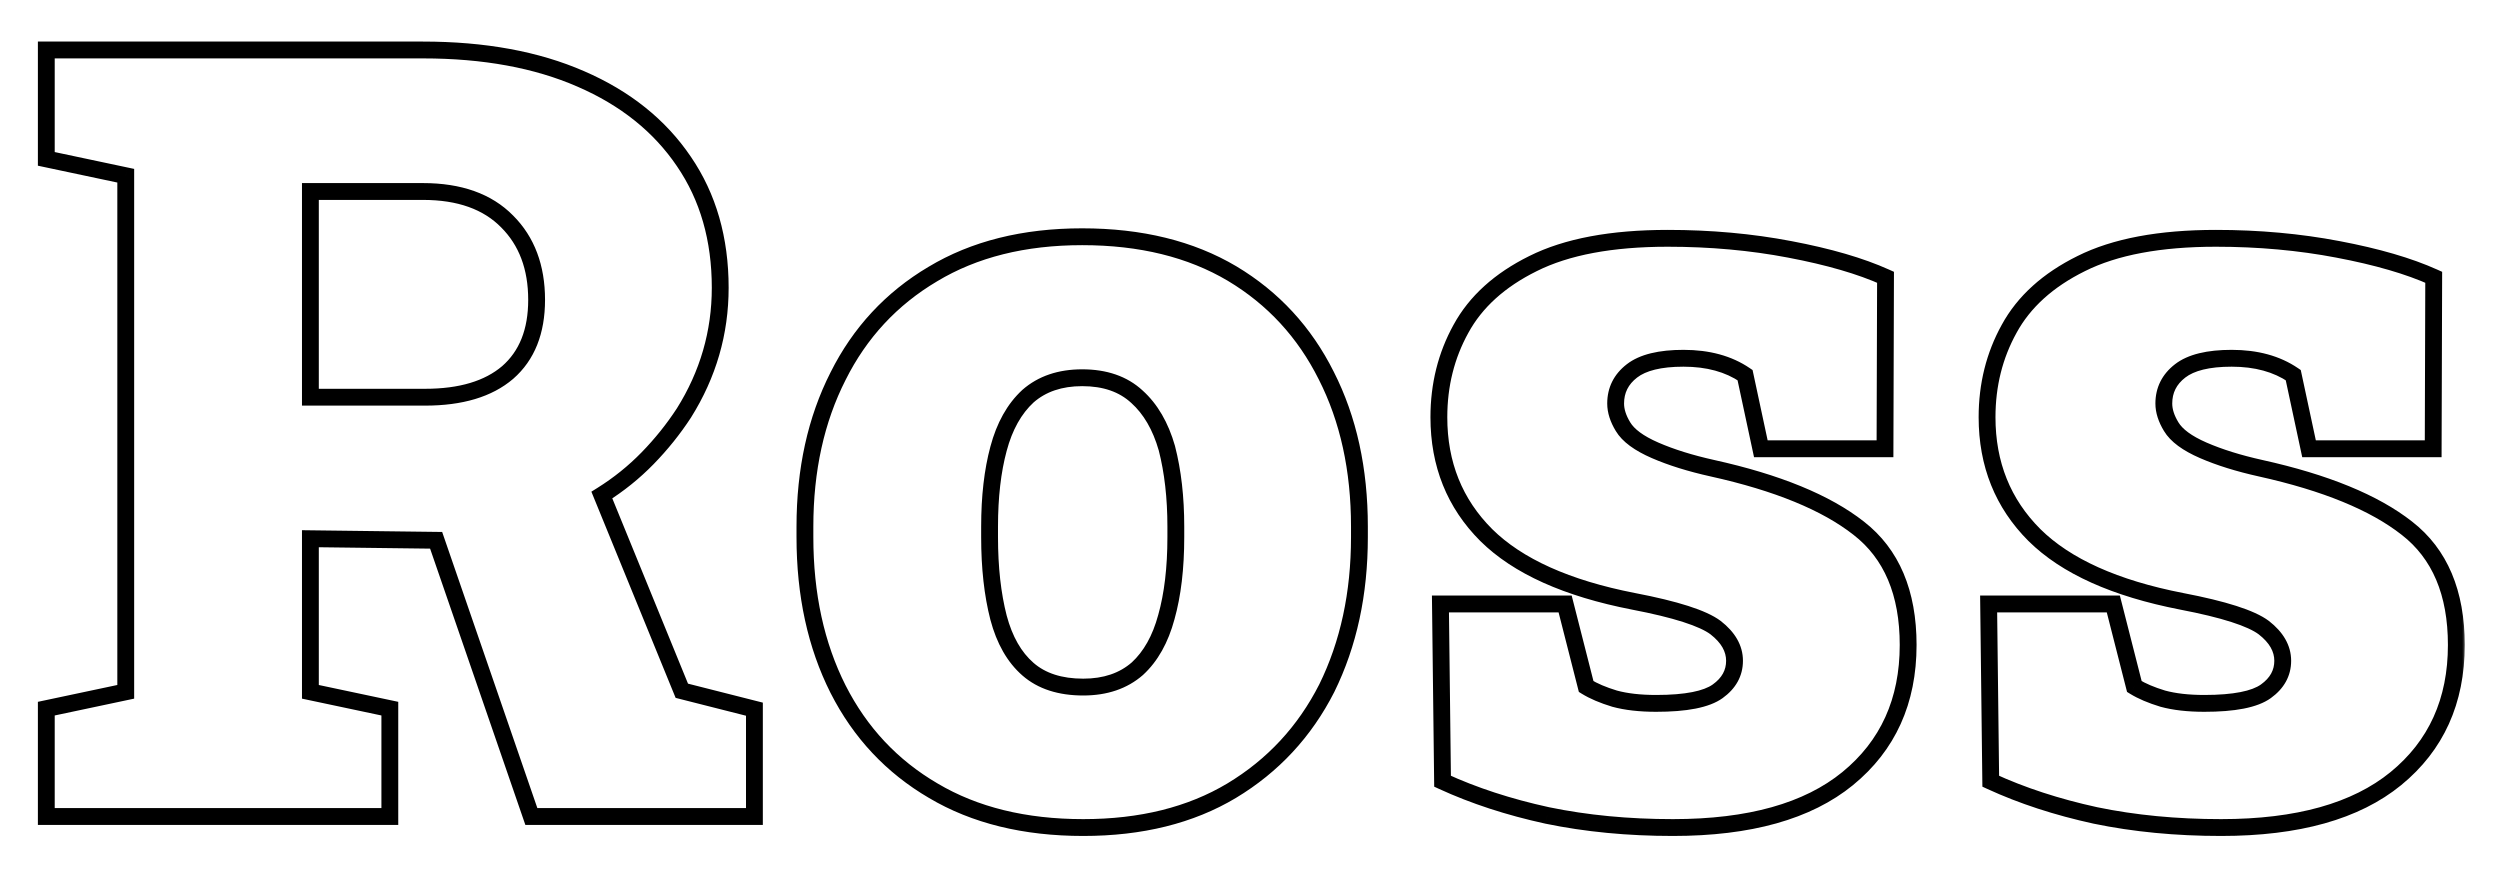 <svg width="297" height="104" viewBox="0 0 297 104" fill="none" xmlns="http://www.w3.org/2000/svg">
<g filter="url(#filter0_d_1_3)">
<mask id="path-1-outside-1_1_3" maskUnits="userSpaceOnUse" x="4" y="0" width="289" height="96" fill="black">
<rect fill="white" x="4" width="289" height="96"/>
<path d="M71.5 54.812L81 78.062L89.625 80.25V93H63.125L51.812 60.188L36.875 60V78.188L46.312 80.188V93H5.5V80.188L14.938 78.188V16.875L5.5 14.875V1.938H50.25C57.5 1.938 63.75 3.083 69 5.375C74.292 7.667 78.375 10.938 81.25 15.188C84.125 19.396 85.562 24.396 85.562 30.188C85.562 35.521 84.125 40.479 81.25 45.062C80 46.979 78.562 48.771 76.938 50.438C75.312 52.104 73.5 53.562 71.5 54.812ZM36.875 18.75V43.188H50.5C54.75 43.188 58.021 42.208 60.312 40.25C62.604 38.25 63.75 35.375 63.75 31.625C63.75 27.75 62.583 24.646 60.25 22.312C57.917 19.938 54.583 18.75 50.25 18.75H36.875ZM128.688 94.312C121.729 94.312 115.792 92.854 110.875 89.938C105.958 87.062 102.188 83.042 99.562 77.875C96.938 72.667 95.625 66.646 95.625 59.812V58.562C95.625 51.812 96.938 45.854 99.562 40.688C102.146 35.521 105.896 31.479 110.812 28.562C115.729 25.604 121.646 24.125 128.562 24.125C135.521 24.125 141.458 25.583 146.375 28.5C151.25 31.417 154.979 35.458 157.562 40.625C160.188 45.792 161.5 51.771 161.5 58.562V59.812C161.5 66.521 160.208 72.5 157.625 77.75C155 82.917 151.229 86.979 146.312 89.938C141.438 92.854 135.562 94.312 128.688 94.312ZM128.688 77.625C131.312 77.625 133.458 76.896 135.125 75.438C136.708 73.979 137.854 71.938 138.562 69.312C139.312 66.646 139.688 63.479 139.688 59.812V58.562C139.688 55.104 139.333 52 138.625 49.25C137.875 46.625 136.688 44.583 135.062 43.125C133.438 41.625 131.271 40.875 128.562 40.875C125.938 40.875 123.792 41.604 122.125 43.062C120.5 44.562 119.333 46.646 118.625 49.312C117.917 51.938 117.562 55.021 117.562 58.562V59.812C117.562 63.438 117.917 66.625 118.625 69.375C119.333 72.042 120.5 74.083 122.125 75.5C123.75 76.917 125.938 77.625 128.688 77.625ZM198.75 94.312C193.417 94.312 188.438 93.833 183.812 92.875C179.229 91.875 175.083 90.521 171.375 88.812L171.125 67.75H185.938L188.438 77.562C189.312 78.104 190.438 78.583 191.812 79C193.188 79.375 194.833 79.562 196.75 79.562C200.292 79.562 202.729 79.083 204.062 78.125C205.396 77.167 206.062 75.958 206.062 74.5C206.062 73.042 205.312 71.729 203.812 70.562C202.312 69.438 199.062 68.396 194.062 67.438C186.146 65.896 180.312 63.271 176.562 59.562C172.812 55.812 170.938 51.146 170.938 45.562C170.938 41.729 171.812 38.229 173.562 35.062C175.312 31.854 178.167 29.271 182.125 27.312C186.125 25.312 191.458 24.312 198.125 24.312C203.208 24.312 208.042 24.75 212.625 25.625C217.25 26.5 221.042 27.604 224 28.938L223.938 49.312H209.188L207.312 40.562C205.354 39.229 202.917 38.562 200 38.562C197.208 38.562 195.167 39.062 193.875 40.062C192.583 41.062 191.938 42.354 191.938 43.938C191.938 44.812 192.229 45.729 192.812 46.688C193.438 47.729 194.708 48.667 196.625 49.5C198.542 50.333 200.812 51.042 203.438 51.625C211.146 53.333 216.938 55.708 220.812 58.75C224.729 61.792 226.688 66.417 226.688 72.625C226.688 79.292 224.292 84.583 219.5 88.5C214.75 92.375 207.833 94.312 198.75 94.312ZM263.875 94.312C258.542 94.312 253.562 93.833 248.938 92.875C244.354 91.875 240.208 90.521 236.5 88.812L236.25 67.75H251.062L253.562 77.562C254.438 78.104 255.562 78.583 256.938 79C258.312 79.375 259.958 79.562 261.875 79.562C265.417 79.562 267.854 79.083 269.188 78.125C270.521 77.167 271.188 75.958 271.188 74.5C271.188 73.042 270.438 71.729 268.938 70.562C267.438 69.438 264.188 68.396 259.188 67.438C251.271 65.896 245.438 63.271 241.688 59.562C237.938 55.812 236.062 51.146 236.062 45.562C236.062 41.729 236.938 38.229 238.688 35.062C240.438 31.854 243.292 29.271 247.25 27.312C251.25 25.312 256.583 24.312 263.25 24.312C268.333 24.312 273.167 24.75 277.75 25.625C282.375 26.5 286.167 27.604 289.125 28.938L289.062 49.312H274.312L272.438 40.562C270.479 39.229 268.042 38.562 265.125 38.562C262.333 38.562 260.292 39.062 259 40.062C257.708 41.062 257.062 42.354 257.062 43.938C257.062 44.812 257.354 45.729 257.938 46.688C258.562 47.729 259.833 48.667 261.75 49.5C263.667 50.333 265.938 51.042 268.562 51.625C276.271 53.333 282.062 55.708 285.938 58.75C289.854 61.792 291.812 66.417 291.812 72.625C291.812 79.292 289.417 84.583 284.625 88.5C279.875 92.375 272.958 94.312 263.875 94.312Z"/>
</mask>
<path d="M71.5 54.812L81 78.062L89.625 80.25V93H63.125L51.812 60.188L36.875 60V78.188L46.312 80.188V93H5.5V80.188L14.938 78.188V16.875L5.5 14.875V1.938H50.25C57.5 1.938 63.75 3.083 69 5.375C74.292 7.667 78.375 10.938 81.25 15.188C84.125 19.396 85.562 24.396 85.562 30.188C85.562 35.521 84.125 40.479 81.25 45.062C80 46.979 78.562 48.771 76.938 50.438C75.312 52.104 73.5 53.562 71.5 54.812ZM36.875 18.75V43.188H50.5C54.75 43.188 58.021 42.208 60.312 40.25C62.604 38.25 63.75 35.375 63.75 31.625C63.75 27.75 62.583 24.646 60.25 22.312C57.917 19.938 54.583 18.75 50.25 18.75H36.875ZM128.688 94.312C121.729 94.312 115.792 92.854 110.875 89.938C105.958 87.062 102.188 83.042 99.562 77.875C96.938 72.667 95.625 66.646 95.625 59.812V58.562C95.625 51.812 96.938 45.854 99.562 40.688C102.146 35.521 105.896 31.479 110.812 28.562C115.729 25.604 121.646 24.125 128.562 24.125C135.521 24.125 141.458 25.583 146.375 28.5C151.25 31.417 154.979 35.458 157.562 40.625C160.188 45.792 161.5 51.771 161.5 58.562V59.812C161.5 66.521 160.208 72.5 157.625 77.75C155 82.917 151.229 86.979 146.312 89.938C141.438 92.854 135.562 94.312 128.688 94.312ZM128.688 77.625C131.312 77.625 133.458 76.896 135.125 75.438C136.708 73.979 137.854 71.938 138.562 69.312C139.312 66.646 139.688 63.479 139.688 59.812V58.562C139.688 55.104 139.333 52 138.625 49.25C137.875 46.625 136.688 44.583 135.062 43.125C133.438 41.625 131.271 40.875 128.562 40.875C125.938 40.875 123.792 41.604 122.125 43.062C120.5 44.562 119.333 46.646 118.625 49.312C117.917 51.938 117.562 55.021 117.562 58.562V59.812C117.562 63.438 117.917 66.625 118.625 69.375C119.333 72.042 120.5 74.083 122.125 75.5C123.75 76.917 125.938 77.625 128.688 77.625ZM198.75 94.312C193.417 94.312 188.438 93.833 183.812 92.875C179.229 91.875 175.083 90.521 171.375 88.812L171.125 67.75H185.938L188.438 77.562C189.312 78.104 190.438 78.583 191.812 79C193.188 79.375 194.833 79.562 196.75 79.562C200.292 79.562 202.729 79.083 204.062 78.125C205.396 77.167 206.062 75.958 206.062 74.5C206.062 73.042 205.312 71.729 203.812 70.562C202.312 69.438 199.062 68.396 194.062 67.438C186.146 65.896 180.312 63.271 176.562 59.562C172.812 55.812 170.938 51.146 170.938 45.562C170.938 41.729 171.812 38.229 173.562 35.062C175.312 31.854 178.167 29.271 182.125 27.312C186.125 25.312 191.458 24.312 198.125 24.312C203.208 24.312 208.042 24.75 212.625 25.625C217.25 26.5 221.042 27.604 224 28.938L223.938 49.312H209.188L207.312 40.562C205.354 39.229 202.917 38.562 200 38.562C197.208 38.562 195.167 39.062 193.875 40.062C192.583 41.062 191.938 42.354 191.938 43.938C191.938 44.812 192.229 45.729 192.812 46.688C193.438 47.729 194.708 48.667 196.625 49.5C198.542 50.333 200.812 51.042 203.438 51.625C211.146 53.333 216.938 55.708 220.812 58.75C224.729 61.792 226.688 66.417 226.688 72.625C226.688 79.292 224.292 84.583 219.5 88.5C214.75 92.375 207.833 94.312 198.75 94.312ZM263.875 94.312C258.542 94.312 253.562 93.833 248.938 92.875C244.354 91.875 240.208 90.521 236.5 88.812L236.25 67.75H251.062L253.562 77.562C254.438 78.104 255.562 78.583 256.938 79C258.312 79.375 259.958 79.562 261.875 79.562C265.417 79.562 267.854 79.083 269.188 78.125C270.521 77.167 271.188 75.958 271.188 74.5C271.188 73.042 270.438 71.729 268.938 70.562C267.438 69.438 264.188 68.396 259.188 67.438C251.271 65.896 245.438 63.271 241.688 59.562C237.938 55.812 236.062 51.146 236.062 45.562C236.062 41.729 236.938 38.229 238.688 35.062C240.438 31.854 243.292 29.271 247.25 27.312C251.25 25.312 256.583 24.312 263.25 24.312C268.333 24.312 273.167 24.75 277.75 25.625C282.375 26.5 286.167 27.604 289.125 28.938L289.062 49.312H274.312L272.438 40.562C270.479 39.229 268.042 38.562 265.125 38.562C262.333 38.562 260.292 39.062 259 40.062C257.708 41.062 257.062 42.354 257.062 43.938C257.062 44.812 257.354 45.729 257.938 46.688C258.562 47.729 259.833 48.667 261.75 49.5C263.667 50.333 265.938 51.042 268.562 51.625C276.271 53.333 282.062 55.708 285.938 58.75C289.854 61.792 291.812 66.417 291.812 72.625C291.812 79.292 289.417 84.583 284.625 88.5C279.875 92.375 272.958 94.312 263.875 94.312Z" fill="white"/>
<path d="M71.5 54.812L70.97 53.965L70.256 54.411L70.574 55.191L71.5 54.812ZM81 78.062L80.074 78.441L80.265 78.908L80.754 79.032L81 78.062ZM89.625 80.25H90.625V79.472L89.871 79.281L89.625 80.25ZM89.625 93V94H90.625V93H89.625ZM63.125 93L62.18 93.326L62.412 94H63.125V93ZM51.812 60.188L52.758 59.862L52.529 59.196L51.825 59.188L51.812 60.188ZM36.875 60L36.888 59L35.875 58.987V60H36.875ZM36.875 78.188H35.875V78.998L36.668 79.166L36.875 78.188ZM46.312 80.188H47.312V79.377L46.52 79.209L46.312 80.188ZM46.312 93V94H47.312V93H46.312ZM5.5 93H4.5V94H5.5V93ZM5.5 80.188L5.293 79.209L4.5 79.377V80.188H5.5ZM14.938 78.188L15.145 79.166L15.938 78.998V78.188H14.938ZM14.938 16.875H15.938V16.065L15.145 15.897L14.938 16.875ZM5.5 14.875H4.5V15.685L5.293 15.853L5.5 14.875ZM5.5 1.938V0.938H4.5V1.938H5.5ZM69 5.375L68.6 6.291L68.603 6.293L69 5.375ZM81.25 15.188L80.422 15.748L80.424 15.752L81.25 15.188ZM81.25 45.062L82.088 45.609L82.092 45.601L82.097 45.594L81.25 45.062ZM36.875 18.75V17.75H35.875V18.75H36.875ZM36.875 43.188H35.875V44.188H36.875V43.188ZM60.312 40.25L60.962 41.01L60.97 41.003L60.312 40.25ZM60.25 22.312L59.537 23.013L59.543 23.02L60.25 22.312ZM70.574 55.191L80.074 78.441L81.926 77.684L72.426 54.434L70.574 55.191ZM80.754 79.032L89.379 81.219L89.871 79.281L81.246 77.093L80.754 79.032ZM88.625 80.25V93H90.625V80.25H88.625ZM89.625 92H63.125V94H89.625V92ZM64.07 92.674L52.758 59.862L50.867 60.513L62.18 93.326L64.07 92.674ZM51.825 59.188L36.888 59L36.862 61L51.8 61.187L51.825 59.188ZM35.875 60V78.188H37.875V60H35.875ZM36.668 79.166L46.105 81.166L46.52 79.209L37.082 77.209L36.668 79.166ZM45.312 80.188V93H47.312V80.188H45.312ZM46.312 92H5.5V94H46.312V92ZM6.5 93V80.188H4.5V93H6.5ZM5.707 81.166L15.145 79.166L14.73 77.209L5.293 79.209L5.707 81.166ZM15.938 78.188V16.875H13.938V78.188H15.938ZM15.145 15.897L5.707 13.897L5.293 15.853L14.73 17.853L15.145 15.897ZM6.5 14.875V1.938H4.5V14.875H6.5ZM5.5 2.938H50.25V0.938H5.5V2.938ZM50.25 2.938C57.398 2.938 63.505 4.067 68.6 6.291L69.4 4.459C63.995 2.099 57.602 0.938 50.25 0.938V2.938ZM68.603 6.293C73.742 8.518 77.666 11.675 80.422 15.748L82.078 14.627C79.084 10.2 74.841 6.815 69.397 4.457L68.603 6.293ZM80.424 15.752C83.171 19.772 84.562 24.569 84.562 30.188H86.562C86.562 24.223 85.079 19.02 82.076 14.623L80.424 15.752ZM84.562 30.188C84.562 35.33 83.18 40.105 80.403 44.531L82.097 45.594C85.07 40.854 86.562 35.712 86.562 30.188H84.562ZM80.412 44.516C79.198 46.377 77.802 48.118 76.222 49.739L77.653 51.136C79.323 49.423 80.802 47.581 82.088 45.609L80.412 44.516ZM76.222 49.739C74.653 51.348 72.903 52.756 70.97 53.965L72.03 55.66C74.097 54.369 75.972 52.86 77.653 51.136L76.222 49.739ZM35.875 18.75V43.188H37.875V18.75H35.875ZM36.875 44.188H50.5V42.188H36.875V44.188ZM50.5 44.188C54.892 44.188 58.428 43.176 60.962 41.01L59.663 39.49C57.614 41.24 54.608 42.188 50.5 42.188V44.188ZM60.97 41.003C63.529 38.77 64.75 35.591 64.75 31.625H62.75C62.75 35.159 61.679 37.73 59.655 39.497L60.97 41.003ZM64.75 31.625C64.75 27.535 63.511 24.159 60.957 21.605L59.543 23.02C61.656 25.133 62.75 27.965 62.75 31.625H64.75ZM60.963 21.612C58.39 18.992 54.767 17.75 50.25 17.75V19.75C54.4 19.75 57.443 20.883 59.537 23.013L60.963 21.612ZM50.25 17.75H36.875V19.75H50.25V17.75ZM110.875 89.938L111.385 89.077L111.38 89.074L110.875 89.938ZM99.562 77.875L98.669 78.325L98.671 78.328L99.562 77.875ZM99.562 40.688L100.454 41.141L100.457 41.135L99.562 40.688ZM110.812 28.562L111.323 29.423L111.328 29.419L110.812 28.562ZM146.375 28.5L146.888 27.642L146.885 27.64L146.375 28.5ZM157.562 40.625L156.668 41.072L156.671 41.078L157.562 40.625ZM157.625 77.75L158.517 78.203L158.522 78.192L157.625 77.75ZM146.312 89.938L146.826 90.796L146.828 90.794L146.312 89.938ZM135.125 75.438L135.784 76.19L135.793 76.182L135.802 76.173L135.125 75.438ZM138.562 69.312L137.6 69.042L137.597 69.052L138.562 69.312ZM138.625 49.25L139.593 49.001L139.59 48.988L139.587 48.975L138.625 49.25ZM135.062 43.125L134.384 43.86L134.395 43.869L135.062 43.125ZM122.125 43.062L121.466 42.31L121.456 42.319L121.447 42.328L122.125 43.062ZM118.625 49.312L119.59 49.573L119.591 49.569L118.625 49.312ZM118.625 69.375L117.657 69.624L117.659 69.632L118.625 69.375ZM128.688 93.312C121.87 93.312 116.117 91.885 111.385 89.077L110.365 90.798C115.466 93.824 121.589 95.312 128.688 95.312V93.312ZM111.38 89.074C106.632 86.298 102.994 82.421 100.454 77.422L98.671 78.328C101.381 83.662 105.285 87.827 110.37 90.801L111.38 89.074ZM100.455 77.425C97.912 72.378 96.625 66.516 96.625 59.812H94.625C94.625 66.775 95.963 72.955 98.669 78.325L100.455 77.425ZM96.625 59.812V58.562H94.625V59.812H96.625ZM96.625 58.562C96.625 51.944 97.911 46.145 100.454 41.141L98.671 40.234C95.964 45.563 94.625 51.681 94.625 58.562H96.625ZM100.457 41.135C102.955 36.138 106.573 32.24 111.323 29.423L110.302 27.702C105.219 30.718 101.336 34.904 98.668 40.24L100.457 41.135ZM111.328 29.419C116.06 26.572 121.79 25.125 128.562 25.125V23.125C121.502 23.125 115.398 24.636 110.297 27.706L111.328 29.419ZM128.562 25.125C135.38 25.125 141.133 26.553 145.865 29.36L146.885 27.64C141.784 24.614 135.661 23.125 128.562 23.125V25.125ZM145.862 29.358C150.57 32.175 154.168 36.073 156.668 41.072L158.457 40.178C155.79 34.844 151.93 30.658 146.888 27.642L145.862 29.358ZM156.671 41.078C159.213 46.082 160.5 51.901 160.5 58.562H162.5C162.5 51.64 161.162 45.501 158.454 40.172L156.671 41.078ZM160.5 58.562V59.812H162.5V58.562H160.5ZM160.5 59.812C160.5 66.39 159.234 72.215 156.728 77.308L158.522 78.192C161.182 72.785 162.5 66.651 162.5 59.812H160.5ZM156.733 77.297C154.193 82.298 150.551 86.22 145.797 89.081L146.828 90.794C151.907 87.738 155.807 83.535 158.517 78.203L156.733 77.297ZM145.799 89.079C141.109 91.885 135.42 93.312 128.688 93.312V95.312C135.705 95.312 141.766 93.823 146.826 90.796L145.799 89.079ZM128.688 78.625C131.507 78.625 133.902 77.837 135.784 76.19L134.466 74.685C133.015 75.955 131.118 76.625 128.688 76.625V78.625ZM135.802 76.173C137.557 74.557 138.783 72.333 139.528 69.573L137.597 69.052C136.925 71.542 135.86 73.401 134.448 74.702L135.802 76.173ZM139.525 69.583C140.306 66.805 140.688 63.543 140.688 59.812H138.688C138.688 63.415 138.319 66.486 137.6 69.042L139.525 69.583ZM140.688 59.812V58.562H138.688V59.812H140.688ZM140.688 58.562C140.688 55.038 140.327 51.847 139.593 49.001L137.657 49.499C138.34 52.153 138.688 55.171 138.688 58.562H140.688ZM139.587 48.975C138.798 46.214 137.527 43.993 135.73 42.381L134.395 43.869C135.848 45.174 136.952 47.036 137.663 49.525L139.587 48.975ZM135.741 42.39C133.892 40.683 131.463 39.875 128.562 39.875V41.875C131.079 41.875 132.983 42.567 134.384 43.86L135.741 42.39ZM128.562 39.875C125.743 39.875 123.348 40.663 121.466 42.31L122.784 43.815C124.235 42.545 126.132 41.875 128.562 41.875V39.875ZM121.447 42.328C119.651 43.985 118.404 46.251 117.659 49.056L119.591 49.569C120.263 47.041 121.349 45.14 122.803 43.797L121.447 42.328ZM117.66 49.052C116.923 51.783 116.562 54.958 116.562 58.562H118.562C118.562 55.084 118.911 52.092 119.59 49.573L117.66 49.052ZM116.562 58.562V59.812H118.562V58.562H116.562ZM116.562 59.812C116.562 63.5 116.922 66.774 117.657 69.624L119.593 69.126C118.911 66.476 118.562 63.375 118.562 59.812H116.562ZM117.659 69.632C118.404 72.438 119.655 74.674 121.468 76.254L122.782 74.746C121.345 73.493 120.263 71.646 119.591 69.118L117.659 69.632ZM121.468 76.254C123.321 77.869 125.764 78.625 128.688 78.625V76.625C126.111 76.625 124.179 75.964 122.782 74.746L121.468 76.254ZM183.812 92.875L183.599 93.852L183.61 93.854L183.812 92.875ZM171.375 88.812L170.375 88.824L170.383 89.456L170.957 89.721L171.375 88.812ZM171.125 67.75V66.75H170.113L170.125 67.762L171.125 67.75ZM185.938 67.75L186.907 67.503L186.715 66.75H185.938V67.75ZM188.438 77.562L187.468 77.809L187.568 78.2L187.911 78.413L188.438 77.562ZM191.812 79L191.522 79.957L191.536 79.961L191.549 79.965L191.812 79ZM203.812 70.562L204.426 69.773L204.42 69.768L204.412 69.763L203.812 70.562ZM194.062 67.438L193.871 68.419L193.874 68.42L194.062 67.438ZM176.562 59.562L175.855 60.27L175.859 60.273L176.562 59.562ZM173.562 35.062L174.438 35.546L174.44 35.541L173.562 35.062ZM182.125 27.312L182.568 28.209L182.572 28.207L182.125 27.312ZM212.625 25.625L212.437 26.607L212.439 26.608L212.625 25.625ZM224 28.938L225 28.941L225.002 28.292L224.411 28.026L224 28.938ZM223.938 49.312V50.312H224.934L224.937 49.316L223.938 49.312ZM209.188 49.312L208.21 49.522L208.379 50.312H209.188V49.312ZM207.312 40.562L208.29 40.353L208.206 39.961L207.875 39.736L207.312 40.562ZM192.812 46.688L193.67 46.173L193.667 46.168L192.812 46.688ZM196.625 49.5L197.024 48.583L197.024 48.583L196.625 49.5ZM203.438 51.625L203.221 52.601L203.221 52.601L203.438 51.625ZM220.812 58.75L220.195 59.537L220.199 59.54L220.812 58.75ZM219.5 88.5L220.132 89.275L220.133 89.274L219.5 88.5ZM198.75 93.312C193.476 93.312 188.566 92.839 184.015 91.896L183.61 93.854C188.309 94.828 193.357 95.312 198.75 95.312V93.312ZM184.026 91.898C179.503 90.911 175.427 89.578 171.793 87.904L170.957 89.721C174.74 91.463 178.956 92.839 183.599 93.852L184.026 91.898ZM172.375 88.801L172.125 67.738L170.125 67.762L170.375 88.824L172.375 88.801ZM171.125 68.75H185.938V66.75H171.125V68.75ZM184.968 67.997L187.468 77.809L189.407 77.316L186.907 67.503L184.968 67.997ZM187.911 78.413C188.883 79.014 190.095 79.524 191.522 79.957L192.103 78.043C190.78 77.642 189.742 77.194 188.964 76.712L187.911 78.413ZM191.549 79.965C193.034 80.37 194.773 80.562 196.75 80.562V78.562C194.894 78.562 193.341 78.38 192.076 78.035L191.549 79.965ZM196.75 80.562C200.307 80.562 203.034 80.096 204.646 78.937L203.479 77.313C202.425 78.071 200.276 78.562 196.75 78.562V80.562ZM204.646 78.937C206.203 77.818 207.062 76.324 207.062 74.5H205.062C205.062 75.592 204.589 76.515 203.479 77.313L204.646 78.937ZM207.062 74.5C207.062 72.644 206.09 71.067 204.426 69.773L203.199 71.352C204.535 72.391 205.062 73.439 205.062 74.5H207.062ZM204.412 69.763C203.528 69.099 202.214 68.517 200.555 67.985C198.878 67.448 196.773 66.939 194.251 66.455L193.874 68.42C196.352 68.894 198.372 69.386 199.945 69.89C201.536 70.4 202.597 70.901 203.213 71.362L204.412 69.763ZM194.254 66.456C186.435 64.933 180.819 62.366 177.266 58.852L175.859 60.273C179.806 64.176 185.856 66.858 193.871 68.419L194.254 66.456ZM177.27 58.855C173.718 55.304 171.938 50.896 171.938 45.562H169.938C169.938 51.395 171.907 56.321 175.855 60.27L177.27 58.855ZM171.938 45.562C171.938 41.888 172.774 38.556 174.438 35.546L172.687 34.579C170.851 37.902 169.938 41.57 169.938 45.562H171.938ZM174.44 35.541C176.073 32.548 178.755 30.095 182.568 28.209L181.682 26.416C177.578 28.446 174.552 31.16 172.685 34.584L174.44 35.541ZM182.572 28.207C186.382 26.302 191.544 25.312 198.125 25.312V23.312C191.373 23.312 185.868 24.323 181.678 26.418L182.572 28.207ZM198.125 25.312C203.151 25.312 207.921 25.745 212.437 26.607L212.813 24.643C208.162 23.755 203.266 23.312 198.125 23.312V25.312ZM212.439 26.608C217.018 27.474 220.727 28.559 223.589 29.849L224.411 28.026C221.356 26.649 217.482 25.526 212.811 24.642L212.439 26.608ZM223 28.934L222.938 49.309L224.937 49.316L225 28.941L223 28.934ZM223.938 48.312H209.188V50.312H223.938V48.312ZM210.165 49.103L208.29 40.353L206.335 40.772L208.21 49.522L210.165 49.103ZM207.875 39.736C205.716 38.266 203.071 37.562 200 37.562V39.562C202.763 39.562 204.992 40.193 206.75 41.389L207.875 39.736ZM200 37.562C197.129 37.562 194.816 38.069 193.263 39.272L194.487 40.853C195.517 40.056 197.288 39.562 200 39.562V37.562ZM193.263 39.272C191.736 40.454 190.938 42.033 190.938 43.938H192.938C192.938 42.675 193.431 41.671 194.487 40.853L193.263 39.272ZM190.938 43.938C190.938 45.041 191.306 46.136 191.958 47.207L193.667 46.168C193.152 45.322 192.938 44.584 192.938 43.938H190.938ZM191.955 47.202C192.74 48.511 194.241 49.554 196.226 50.417L197.024 48.583C195.175 47.779 194.135 46.948 193.67 46.173L191.955 47.202ZM196.226 50.417C198.215 51.282 200.55 52.008 203.221 52.601L203.654 50.649C201.075 50.076 198.868 49.385 197.024 48.583L196.226 50.417ZM203.221 52.601C210.862 54.295 216.488 56.627 220.195 59.537L221.43 57.963C217.387 54.79 211.43 52.372 203.654 50.649L203.221 52.601ZM220.199 59.54C223.811 62.345 225.688 66.64 225.688 72.625H227.688C227.688 66.194 225.647 61.238 221.426 57.96L220.199 59.54ZM225.688 72.625C225.688 79.018 223.407 84.015 218.867 87.726L220.133 89.274C225.177 85.151 227.688 79.565 227.688 72.625H225.688ZM218.868 87.725C214.365 91.399 207.71 93.312 198.75 93.312V95.312C207.957 95.312 215.135 93.351 220.132 89.275L218.868 87.725ZM248.938 92.875L248.724 93.852L248.735 93.854L248.938 92.875ZM236.5 88.812L235.5 88.824L235.508 89.456L236.082 89.721L236.5 88.812ZM236.25 67.75V66.75H235.238L235.25 67.762L236.25 67.75ZM251.062 67.75L252.032 67.503L251.84 66.75H251.062V67.75ZM253.562 77.562L252.593 77.809L252.693 78.2L253.036 78.413L253.562 77.562ZM256.938 79L256.647 79.957L256.661 79.961L256.674 79.965L256.938 79ZM268.938 70.562L269.551 69.773L269.545 69.768L269.538 69.763L268.938 70.562ZM259.188 67.438L258.996 68.419L258.999 68.42L259.188 67.438ZM241.688 59.562L240.98 60.27L240.984 60.273L241.688 59.562ZM238.688 35.062L239.563 35.546L239.565 35.541L238.688 35.062ZM247.25 27.312L247.693 28.209L247.697 28.207L247.25 27.312ZM277.75 25.625L277.562 26.607L277.564 26.608L277.75 25.625ZM289.125 28.938L290.125 28.941L290.127 28.292L289.536 28.026L289.125 28.938ZM289.062 49.312V50.312H290.059L290.062 49.316L289.062 49.312ZM274.312 49.312L273.335 49.522L273.504 50.312H274.312V49.312ZM272.438 40.562L273.415 40.353L273.331 39.961L273 39.736L272.438 40.562ZM257.938 46.688L258.795 46.173L258.792 46.168L257.938 46.688ZM261.75 49.5L262.149 48.583L262.149 48.583L261.75 49.5ZM268.562 51.625L268.346 52.601L268.346 52.601L268.562 51.625ZM285.938 58.75L285.32 59.537L285.324 59.54L285.938 58.75ZM284.625 88.5L285.257 89.275L285.258 89.274L284.625 88.5ZM263.875 93.312C258.601 93.312 253.691 92.839 249.14 91.896L248.735 93.854C253.434 94.828 258.482 95.312 263.875 95.312V93.312ZM249.151 91.898C244.628 90.911 240.552 89.578 236.918 87.904L236.082 89.721C239.865 91.463 244.081 92.839 248.724 93.852L249.151 91.898ZM237.5 88.801L237.25 67.738L235.25 67.762L235.5 88.824L237.5 88.801ZM236.25 68.75H251.062V66.75H236.25V68.75ZM250.093 67.997L252.593 77.809L254.532 77.316L252.032 67.503L250.093 67.997ZM253.036 78.413C254.008 79.014 255.22 79.524 256.647 79.957L257.228 78.043C255.905 77.642 254.867 77.194 254.089 76.712L253.036 78.413ZM256.674 79.965C258.159 80.37 259.898 80.562 261.875 80.562V78.562C260.019 78.562 258.466 78.38 257.201 78.035L256.674 79.965ZM261.875 80.562C265.432 80.562 268.159 80.096 269.771 78.937L268.604 77.313C267.55 78.071 265.401 78.562 261.875 78.562V80.562ZM269.771 78.937C271.328 77.818 272.188 76.324 272.188 74.5H270.188C270.188 75.592 269.714 76.515 268.604 77.313L269.771 78.937ZM272.188 74.5C272.188 72.644 271.215 71.067 269.551 69.773L268.324 71.352C269.66 72.391 270.188 73.439 270.188 74.5H272.188ZM269.538 69.763C268.653 69.099 267.339 68.517 265.68 67.985C264.003 67.448 261.898 66.939 259.376 66.455L258.999 68.42C261.477 68.894 263.497 69.386 265.07 69.89C266.661 70.4 267.722 70.901 268.337 71.362L269.538 69.763ZM259.379 66.456C251.56 64.933 245.944 62.366 242.391 58.852L240.984 60.273C244.931 64.176 250.981 66.858 258.996 68.419L259.379 66.456ZM242.395 58.855C238.843 55.304 237.062 50.896 237.062 45.562H235.062C235.062 51.395 237.032 56.321 240.98 60.27L242.395 58.855ZM237.062 45.562C237.062 41.888 237.899 38.556 239.563 35.546L237.812 34.579C235.976 37.902 235.062 41.57 235.062 45.562H237.062ZM239.565 35.541C241.198 32.548 243.88 30.095 247.693 28.209L246.807 26.416C242.703 28.446 239.677 31.16 237.81 34.584L239.565 35.541ZM247.697 28.207C251.507 26.302 256.669 25.312 263.25 25.312V23.312C256.498 23.312 250.993 24.323 246.803 26.418L247.697 28.207ZM263.25 25.312C268.276 25.312 273.046 25.745 277.562 26.607L277.938 24.643C273.287 23.755 268.391 23.312 263.25 23.312V25.312ZM277.564 26.608C282.143 27.474 285.852 28.559 288.714 29.849L289.536 28.026C286.481 26.649 282.607 25.526 277.936 24.642L277.564 26.608ZM288.125 28.934L288.063 49.309L290.062 49.316L290.125 28.941L288.125 28.934ZM289.062 48.312H274.312V50.312H289.062V48.312ZM275.29 49.103L273.415 40.353L271.46 40.772L273.335 49.522L275.29 49.103ZM273 39.736C270.841 38.266 268.196 37.562 265.125 37.562V39.562C267.888 39.562 270.117 40.193 271.875 41.389L273 39.736ZM265.125 37.562C262.254 37.562 259.941 38.069 258.388 39.272L259.612 40.853C260.642 40.056 262.413 39.562 265.125 39.562V37.562ZM258.388 39.272C256.861 40.454 256.062 42.033 256.062 43.938H258.062C258.062 42.675 258.556 41.671 259.612 40.853L258.388 39.272ZM256.062 43.938C256.062 45.041 256.431 46.136 257.083 47.207L258.792 46.168C258.277 45.322 258.062 44.584 258.062 43.938H256.062ZM257.08 47.202C257.865 48.511 259.366 49.554 261.351 50.417L262.149 48.583C260.3 47.779 259.26 46.948 258.795 46.173L257.08 47.202ZM261.351 50.417C263.34 51.282 265.675 52.008 268.346 52.601L268.779 50.649C266.2 50.076 263.993 49.385 262.149 48.583L261.351 50.417ZM268.346 52.601C275.987 54.295 281.613 56.627 285.32 59.537L286.555 57.963C282.512 54.79 276.555 52.372 268.779 50.649L268.346 52.601ZM285.324 59.54C288.936 62.345 290.812 66.64 290.812 72.625H292.812C292.812 66.194 290.772 61.238 286.551 57.96L285.324 59.54ZM290.812 72.625C290.812 79.018 288.532 84.015 283.992 87.726L285.258 89.274C290.302 85.151 292.812 79.565 292.812 72.625H290.812ZM283.993 87.725C279.49 91.399 272.835 93.312 263.875 93.312V95.312C273.082 95.312 280.26 93.351 285.257 89.275L283.993 87.725Z" fill="black" mask="url(#path-1-outside-1_1_3)"/>
</g>
<defs>
<filter id="filter0_d_1_3" x="0.5" y="0.938" width="296.312" height="102.375" filterUnits="userSpaceOnUse" color-interpolation-filters="sRGB">
<feFlood flood-opacity="0" result="BackgroundImageFix"/>
<feColorMatrix in="SourceAlpha" type="matrix" values="0 0 0 0 0 0 0 0 0 0 0 0 0 0 0 0 0 0 127 0" result="hardAlpha"/>
<feOffset dy="4"/>
<feGaussianBlur stdDeviation="2"/>
<feComposite in2="hardAlpha" operator="out"/>
<feColorMatrix type="matrix" values="0 0 0 0 0 0 0 0 0 0 0 0 0 0 0 0 0 0 0.25 0"/>
<feBlend mode="normal" in2="BackgroundImageFix" result="effect1_dropShadow_1_3"/>
<feBlend mode="normal" in="SourceGraphic" in2="effect1_dropShadow_1_3" result="shape"/>
</filter>
</defs>
</svg>
